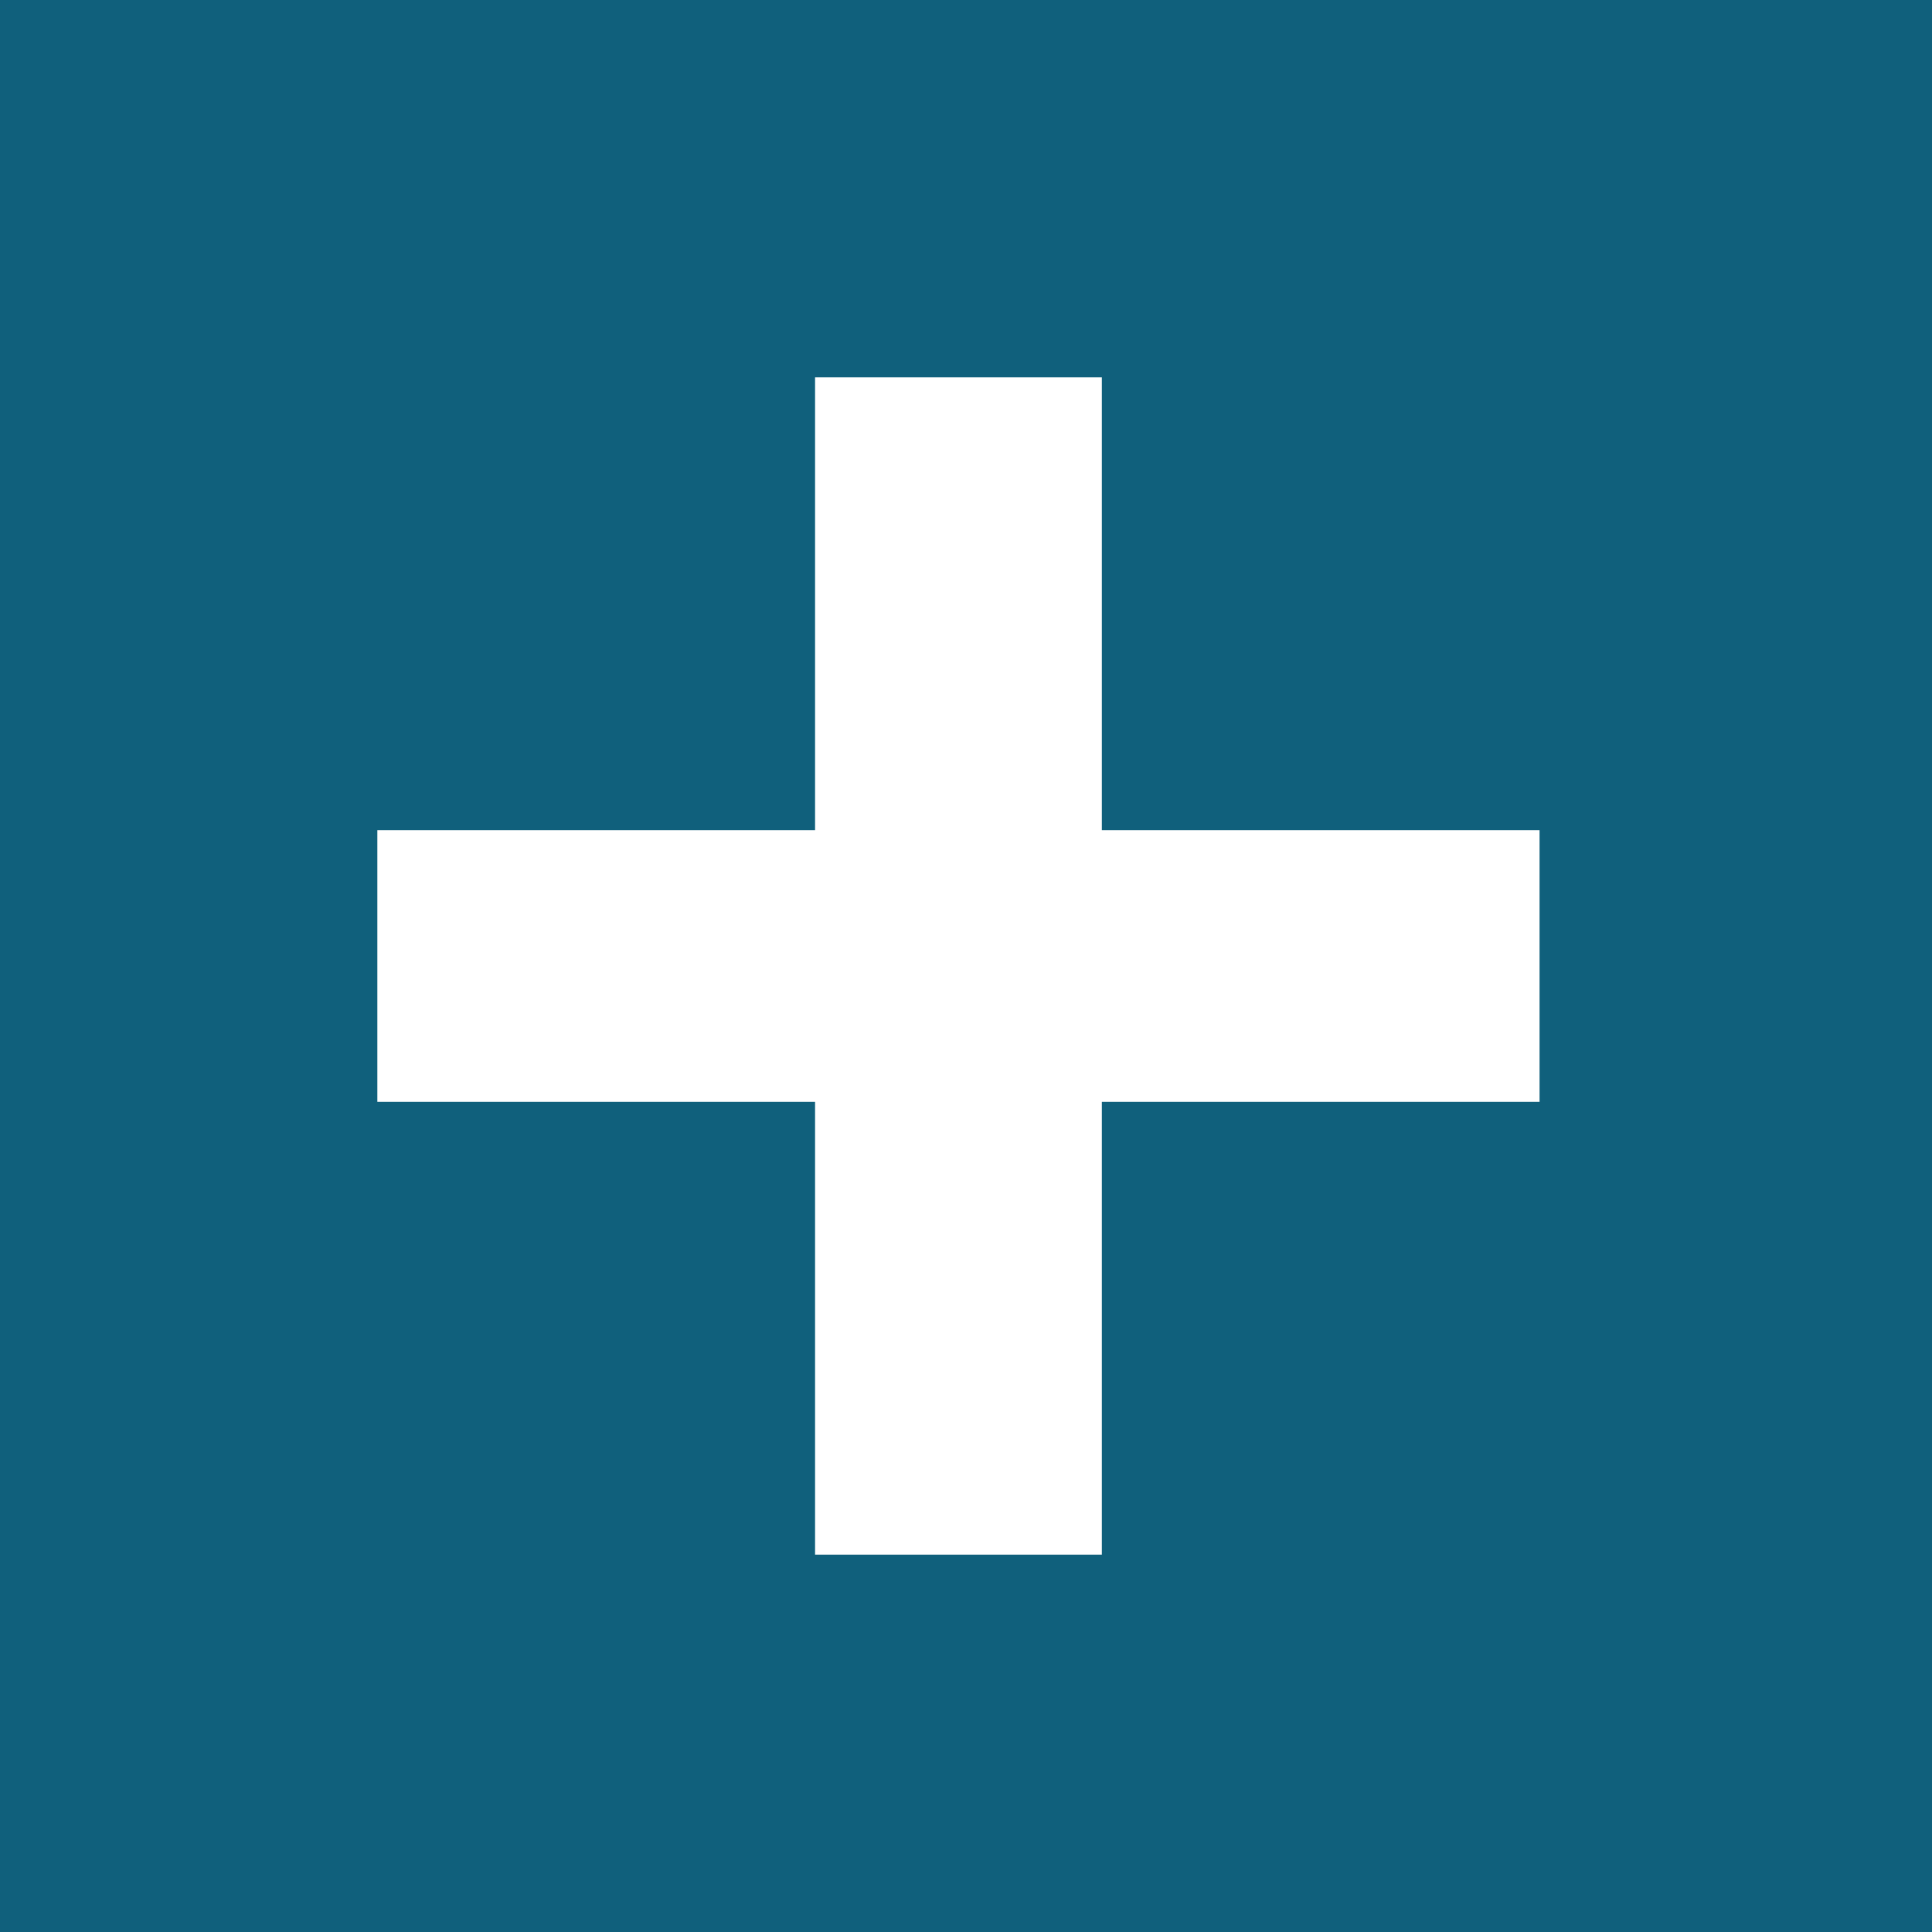 <?xml version="1.0" ?>
<svg xmlns="http://www.w3.org/2000/svg" baseProfile="tiny_ps" viewBox="0 0 128 128" xml:space="preserve">
	<g transform="translate(0,128) scale(0.1,-0.1)" fill="#10607c" stroke="none">
		<path d="M0 640 l0 -640 640 0 640 0 0 640 0 640 -640 0 -640 0 0 -640z m730 240 l0 -150 145 0 145 0 0 -90 0 -90 -145 0 -145 0 0 -150 0 -150 -95 0 -95 0 0 150 0 150 -145 0 -145 0 0 90 0 90 145 0 145 0 0 150 0 150 95 0 95 0 0 -150z"/>
	</g>
</svg>